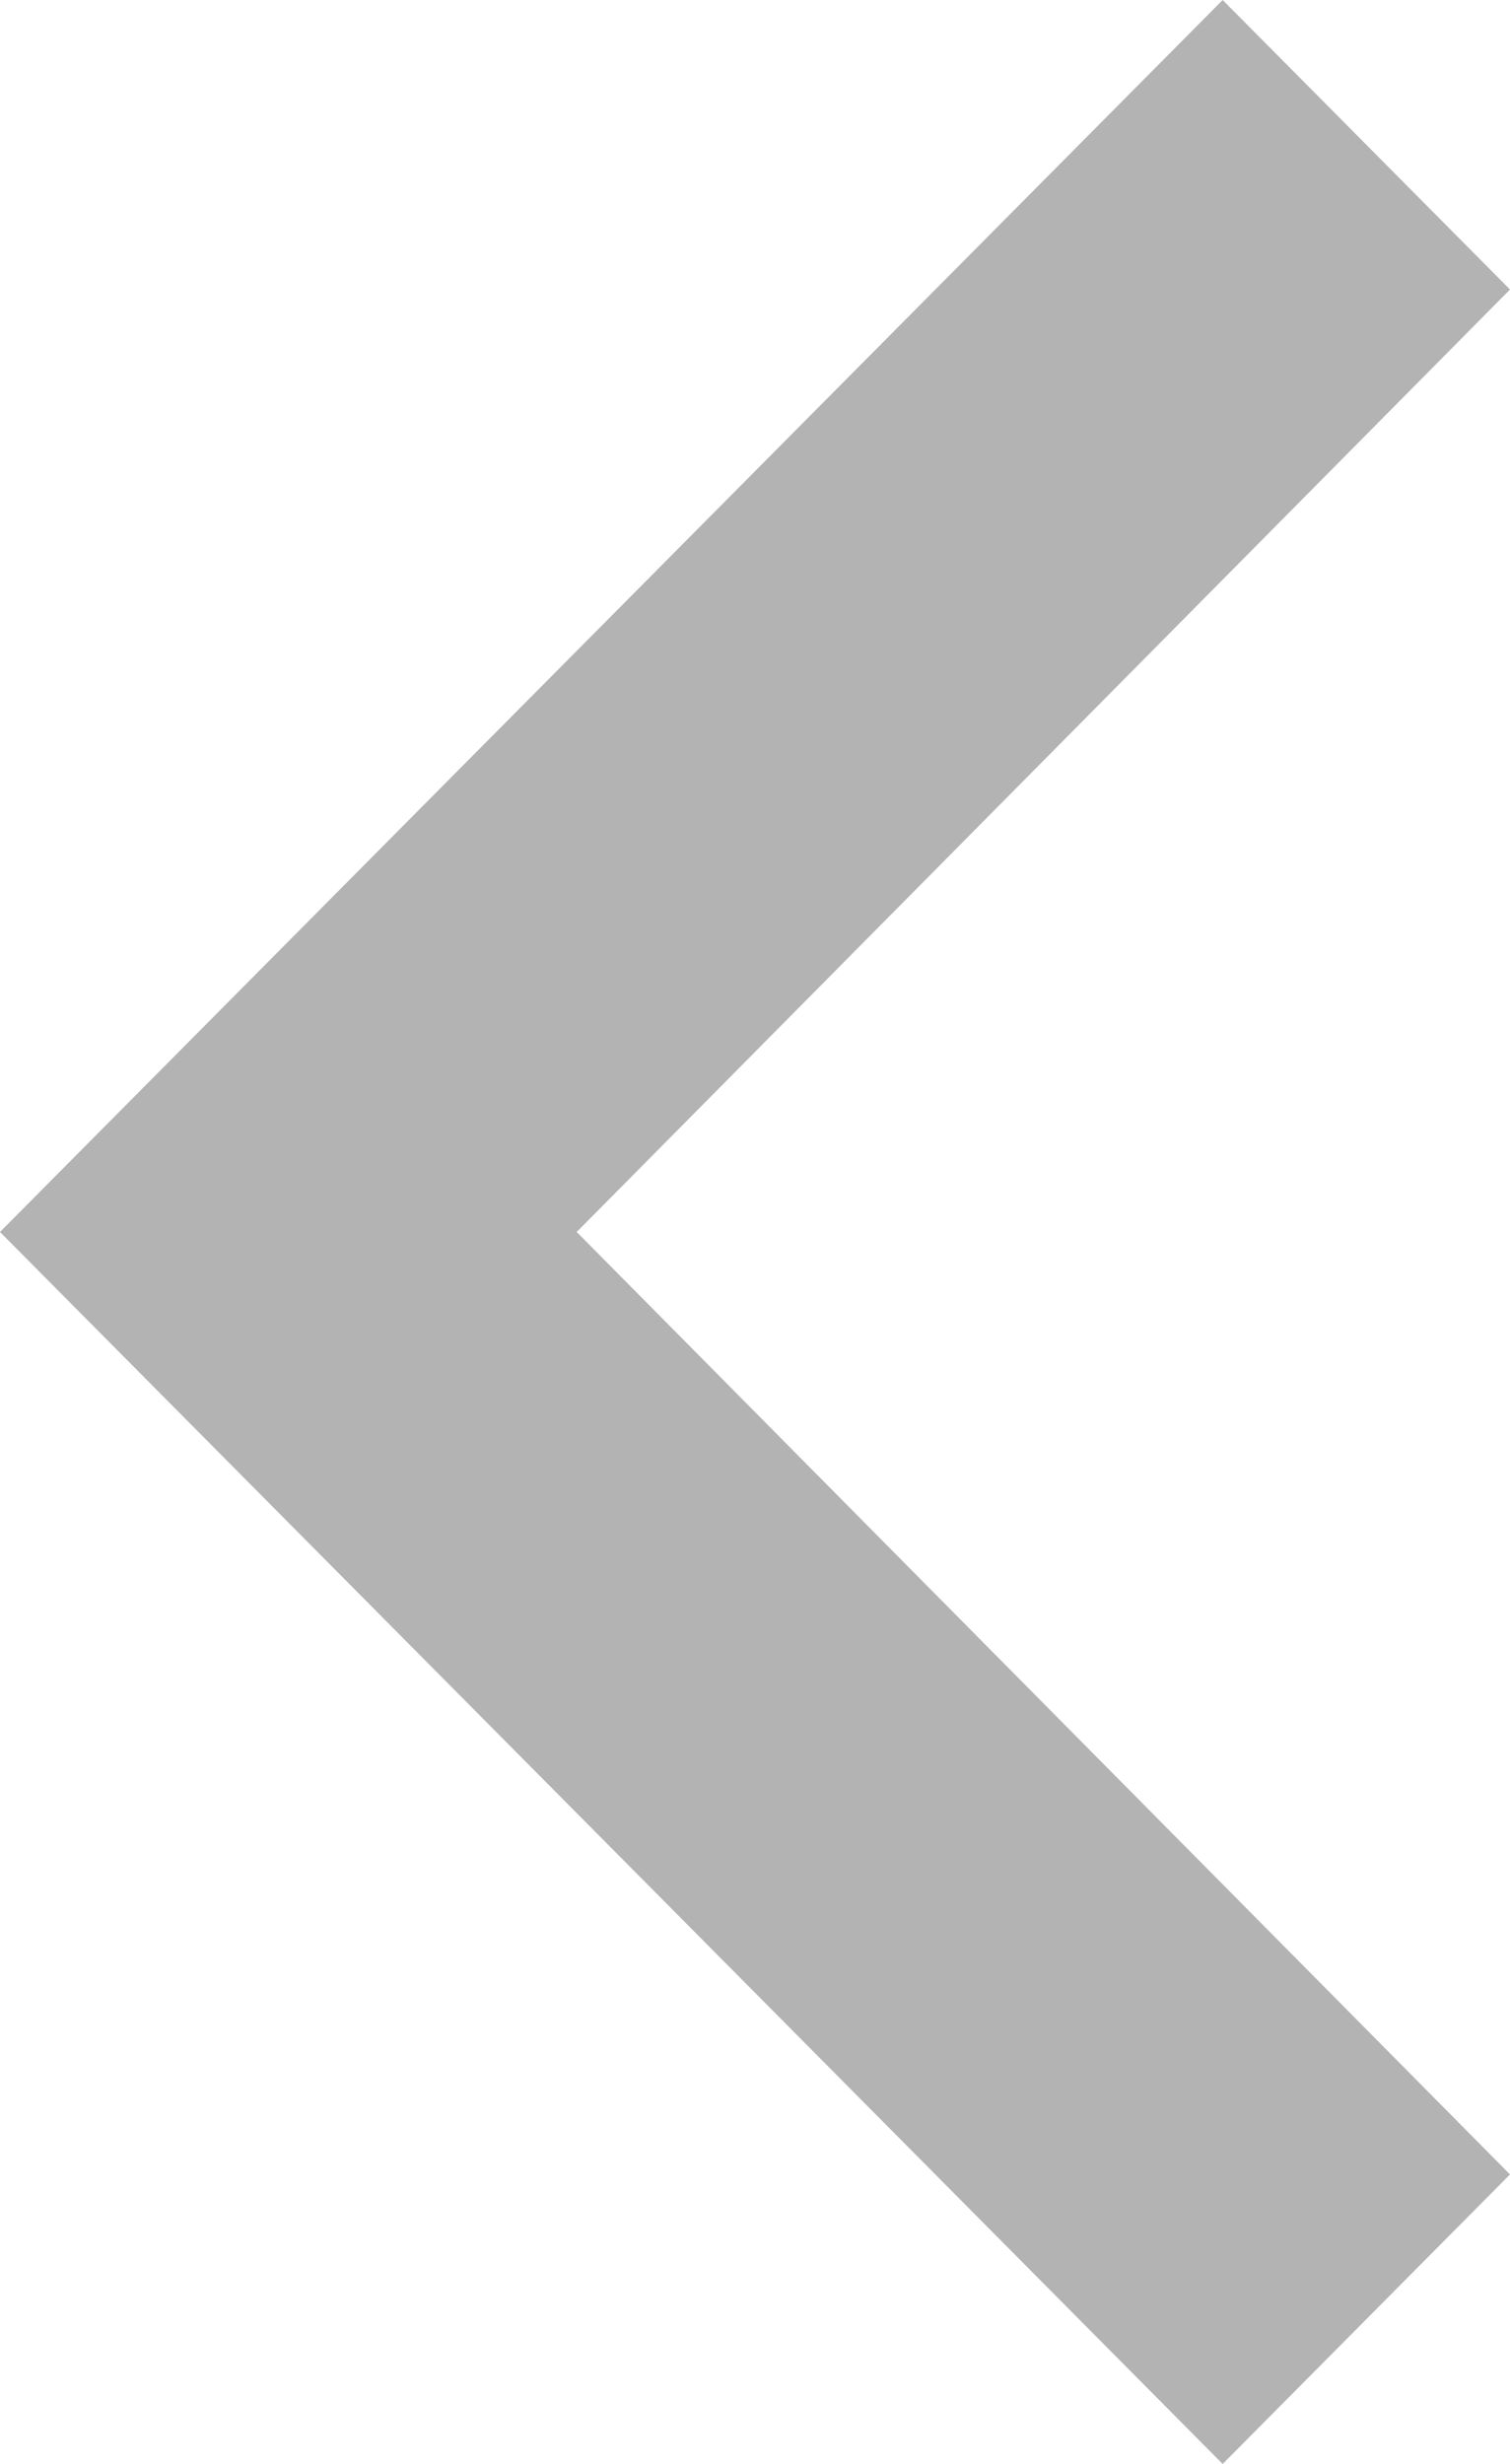 <svg width="38" height="62" viewBox="0 0 38 62" fill="none" xmlns="http://www.w3.org/2000/svg">
<path d="M30.769 62L38 54.715L14.513 31L38 7.285L30.769 1.90735e-06L1.6902e-06 31L30.769 62Z" fill="black" fill-opacity="0.3"/>
</svg>
